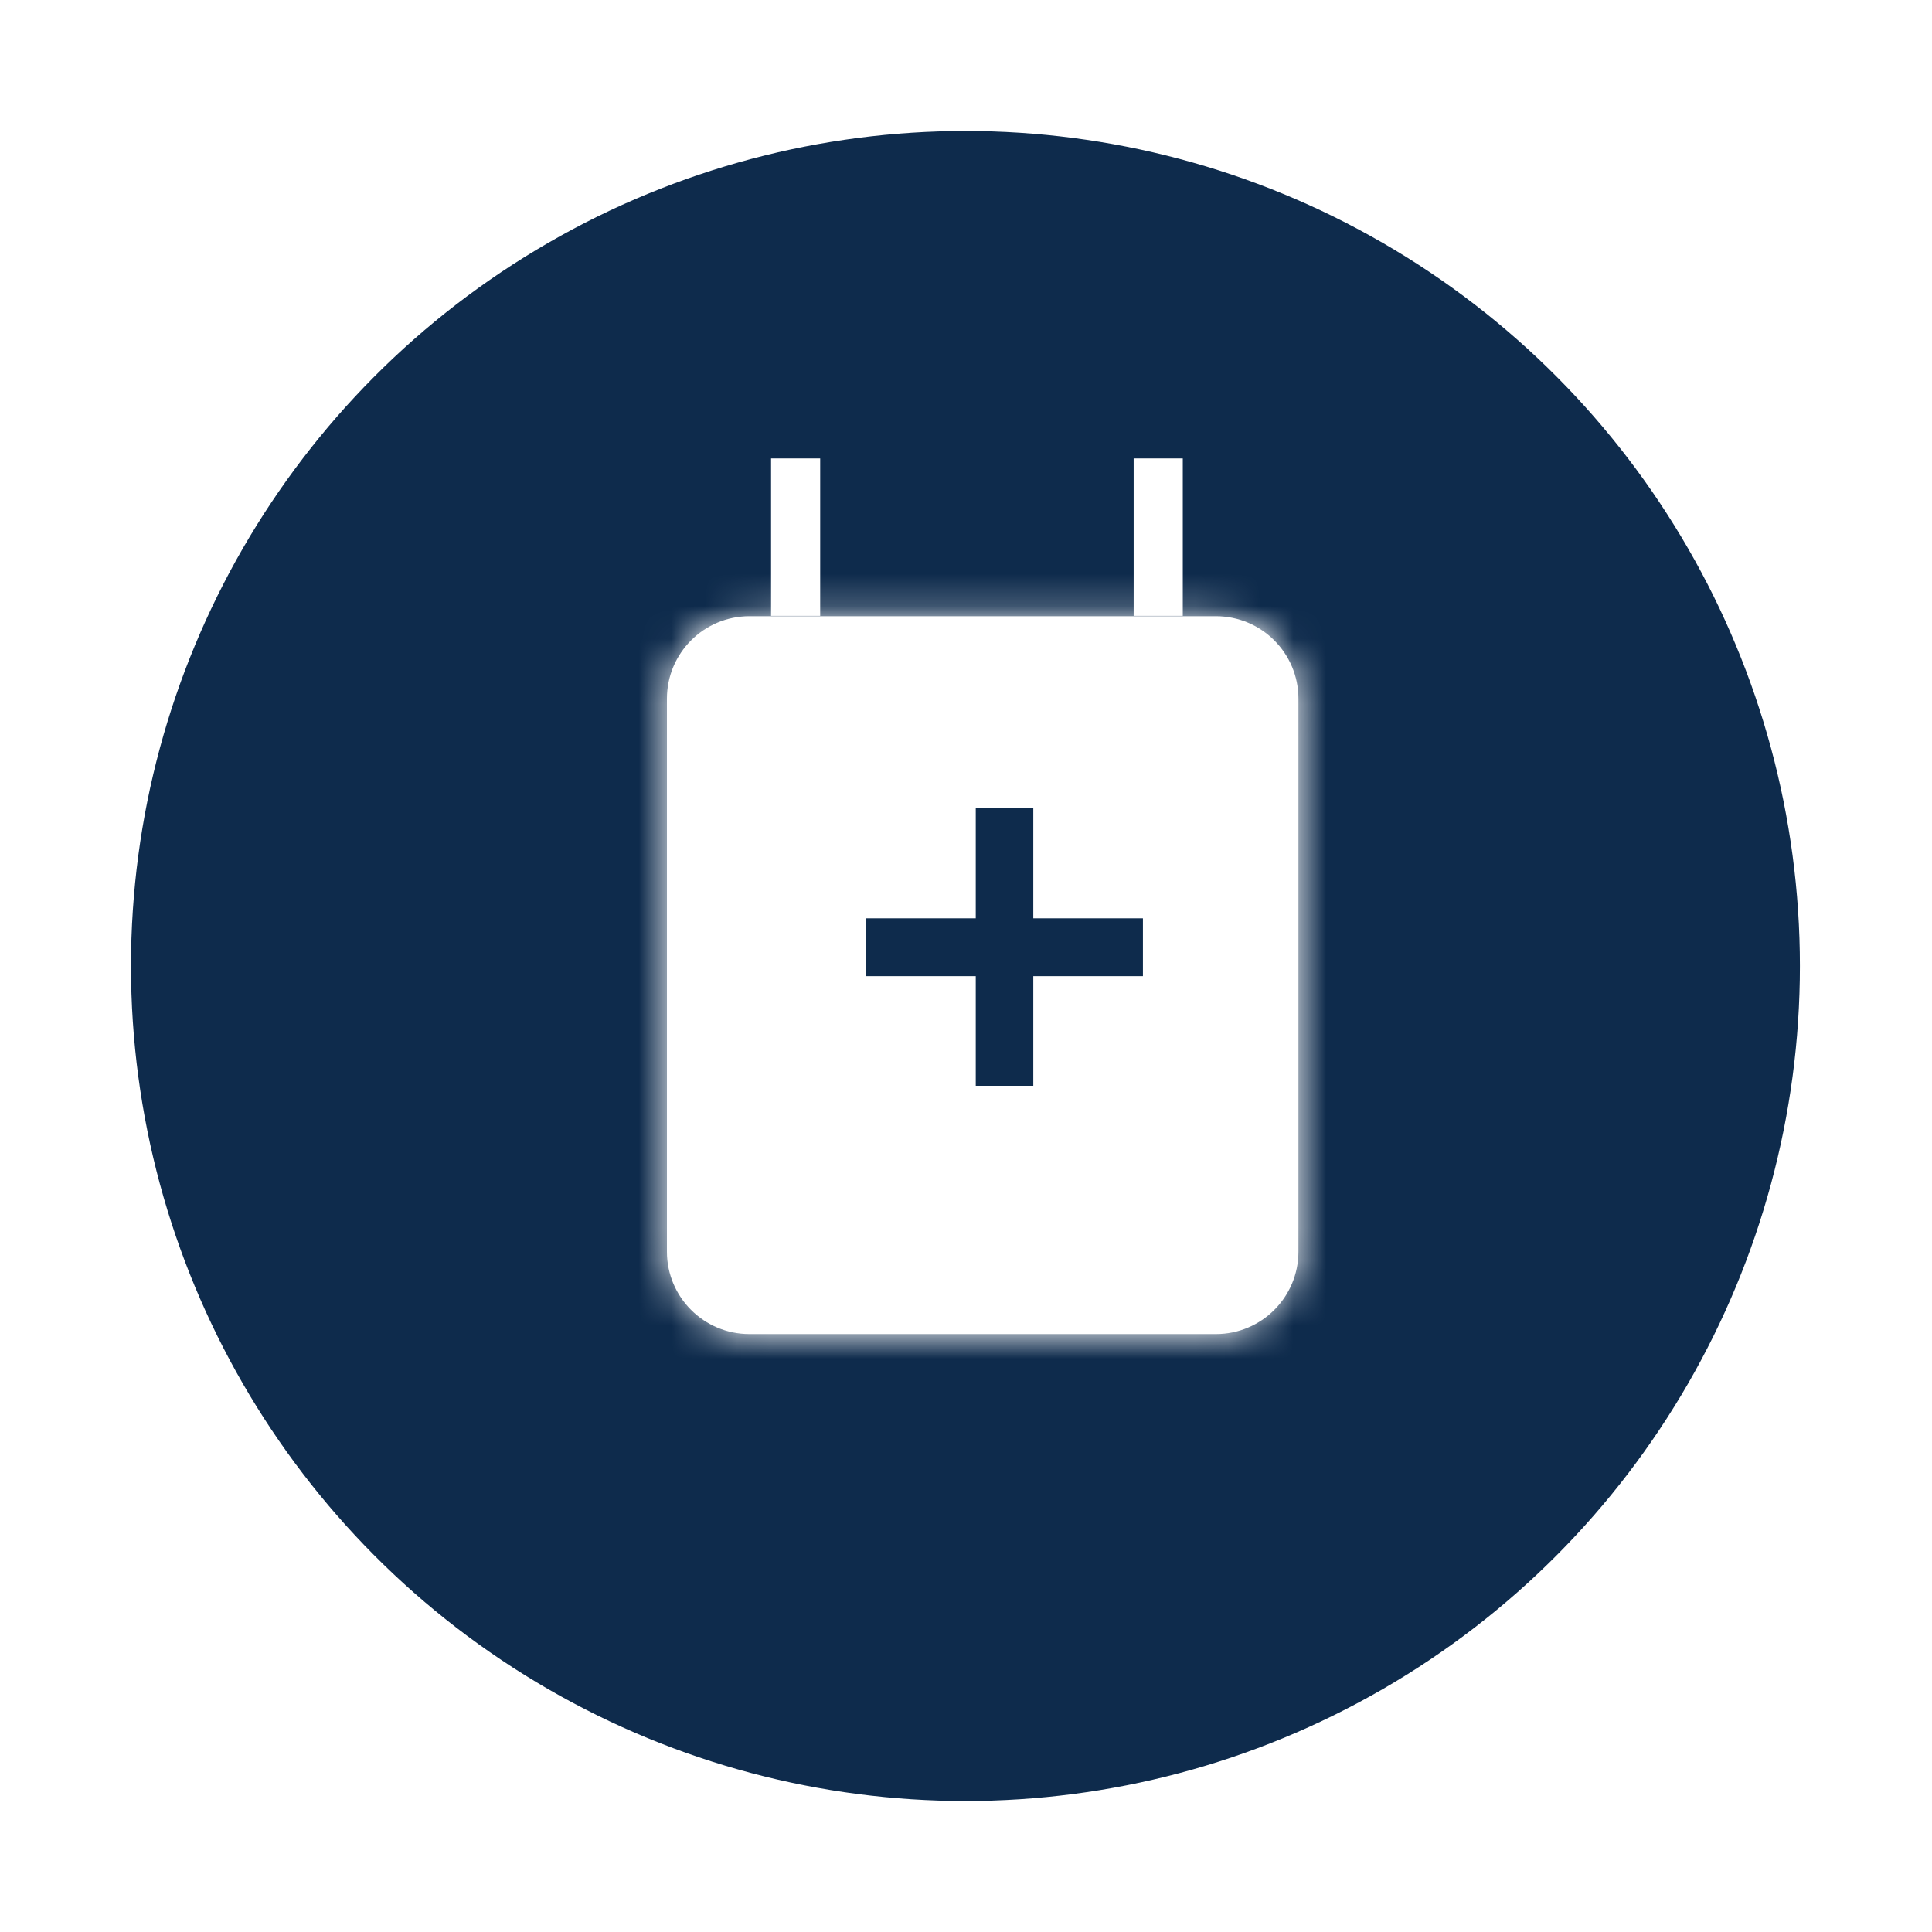 <svg width="59" height="59" viewBox="0 0 59 59" fill="none" xmlns="http://www.w3.org/2000/svg">
<g filter="url(#filter0_d_1086_1132)">
<ellipse cx="29.483" cy="27.5" rx="25.483" ry="25.5" fill="#0E2B4C"/>
<mask id="path-2-inside-1_1086_1132" fill="white">
<path d="M37.133 16.818H22.886C21.495 16.818 20.367 17.946 20.367 19.337V36.222C20.367 37.613 21.495 38.74 22.886 38.74H37.024H37.133C38.524 38.74 39.652 37.613 39.652 36.222V19.337C39.652 17.946 38.524 16.818 37.133 16.818Z"/>
</mask>
<path d="M37.133 16.818H22.886C21.495 16.818 20.367 17.946 20.367 19.337V36.222C20.367 37.613 21.495 38.74 22.886 38.74H37.024H37.133C38.524 38.74 39.652 37.613 39.652 36.222V19.337C39.652 17.946 38.524 16.818 37.133 16.818Z" fill="white"/>
<path d="M22.886 18.318H37.133V15.318H22.886V18.318ZM38.152 19.337V36.222H41.152V19.337H38.152ZM21.867 36.222V19.337H18.867V36.222H21.867ZM37.024 37.24H22.886V40.24H37.024V37.24ZM37.133 37.24H37.024V40.24H37.133V37.24ZM18.867 36.222C18.867 38.441 20.666 40.24 22.886 40.24V37.24C22.323 37.24 21.867 36.784 21.867 36.222H18.867ZM38.152 36.222C38.152 36.784 37.696 37.24 37.133 37.24V40.24C39.353 40.24 41.152 38.441 41.152 36.222H38.152ZM37.133 18.318C37.696 18.318 38.152 18.774 38.152 19.337H41.152C41.152 17.118 39.353 15.318 37.133 15.318V18.318ZM22.886 15.318C20.666 15.318 18.867 17.118 18.867 19.337H21.867C21.867 18.774 22.323 18.318 22.886 18.318V15.318Z" fill="white" mask="url(#path-2-inside-1_1086_1132)"/>
<path d="M34.903 27.81H31.555V31.158H29.798V27.81H26.433V26.044H29.798V22.679H31.555V26.044H34.903V27.81Z" fill="#0E2B4C"/>
</g>
<path d="M24.297 14V18.807M35.37 14V18.807" stroke="white" stroke-width="1.5"/>
<defs>
<filter id="filter0_d_1086_1132" x="0" y="0" width="58.969" height="59" filterUnits="userSpaceOnUse" color-interpolation-filters="sRGB">
<feFlood flood-opacity="0" result="BackgroundImageFix"/>
<feColorMatrix in="SourceAlpha" type="matrix" values="0 0 0 0 0 0 0 0 0 0 0 0 0 0 0 0 0 0 127 0" result="hardAlpha"/>
<feOffset dy="2"/>
<feGaussianBlur stdDeviation="2"/>
<feComposite in2="hardAlpha" operator="out"/>
<feColorMatrix type="matrix" values="0 0 0 0 0 0 0 0 0 0 0 0 0 0 0 0 0 0 0.15 0"/>
<feBlend mode="normal" in2="BackgroundImageFix" result="effect1_dropShadow_1086_1132"/>
<feBlend mode="normal" in="SourceGraphic" in2="effect1_dropShadow_1086_1132" result="shape"/>
</filter>
</defs>
</svg>
